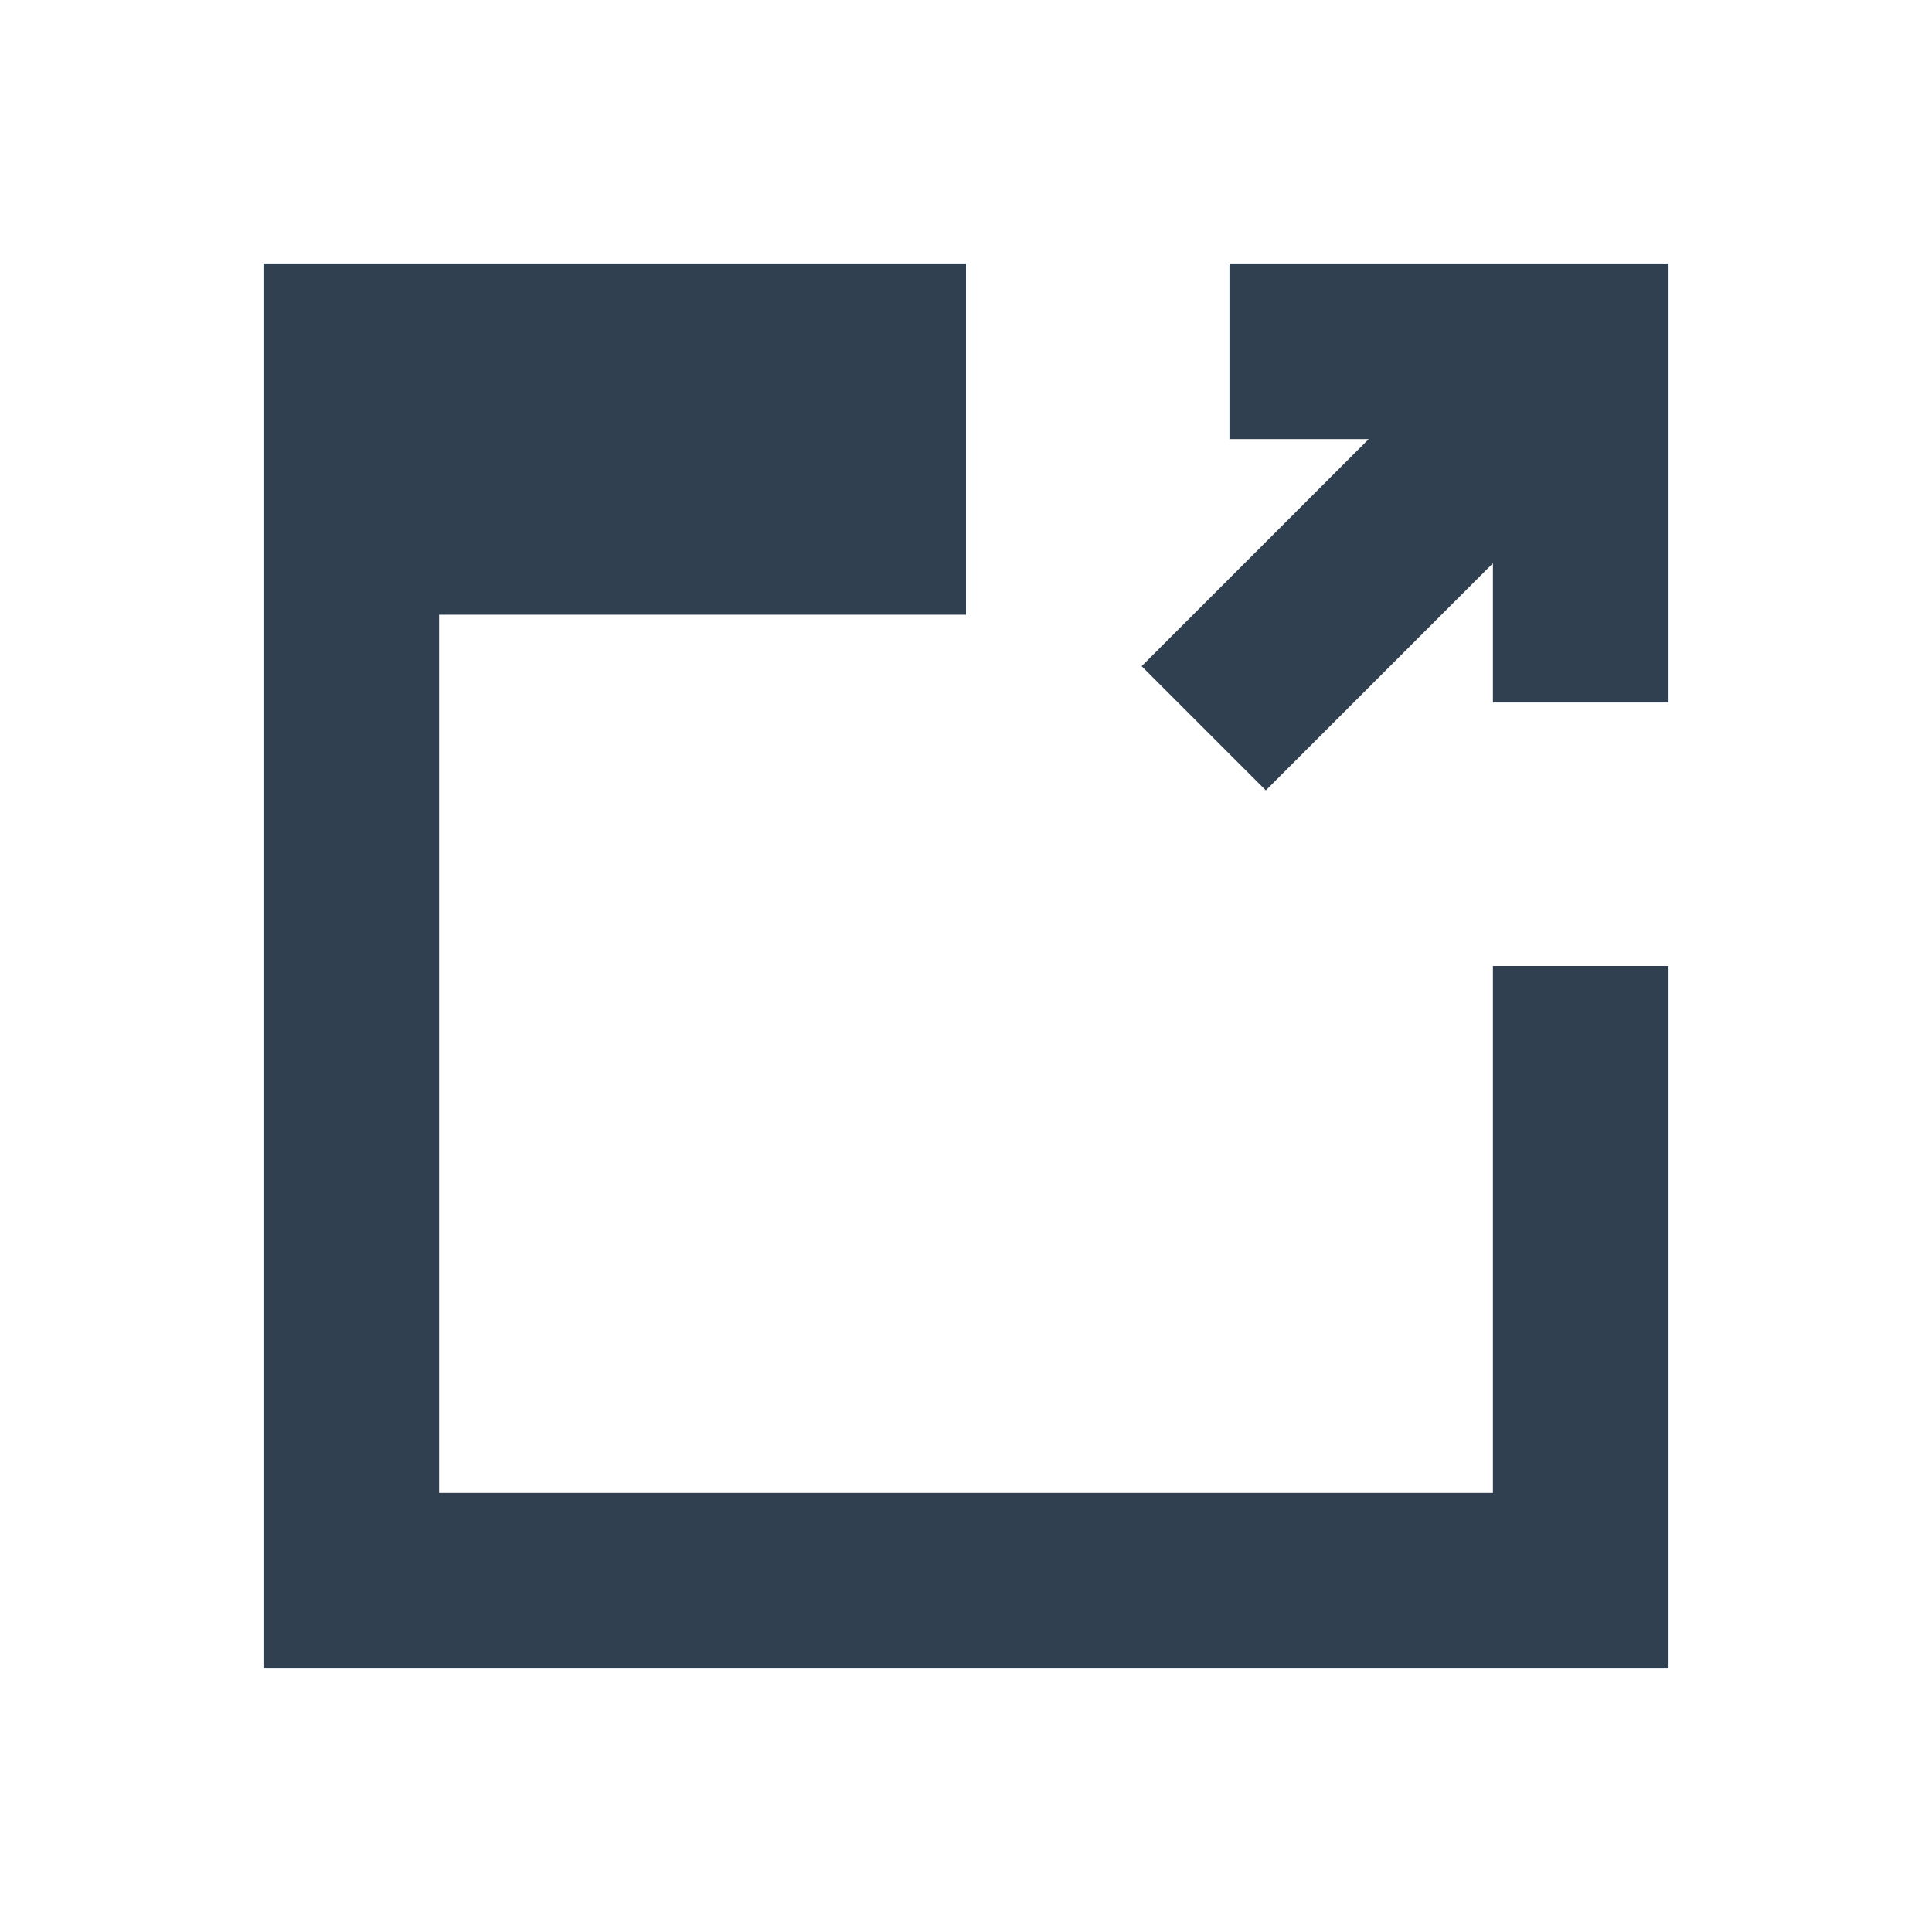<svg xmlns="http://www.w3.org/2000/svg" xmlns:svg="http://www.w3.org/2000/svg" id="svg4359" width="22" height="22" version="1.1"><g id="layer1" transform="translate(0,-26)"><rect id="rect4147" width="2" height="2" x="-2" y="26" fill="#304050" fill-opacity="1" fill-rule="nonzero" stroke="none" stroke-dasharray="none" stroke-dashoffset="0" stroke-linecap="butt" stroke-linejoin="miter" stroke-miterlimit="4" stroke-opacity="1" stroke-width="1" clip-rule="nonzero" color="#000" color-interpolation="sRGB" color-interpolation-filters="linearRGB" color-rendering="auto" display="inline" enable-background="accumulate" image-rendering="auto" opacity="1" overflow="visible" shape-rendering="auto" text-rendering="auto" visibility="visible" style="isolation:auto;mix-blend-mode:normal;solid-color:#000;solid-opacity:1"/><path id="rect4207" fill="#304050" fill-opacity="1" stroke="none" stroke-dasharray="none" stroke-linecap="round" stroke-linejoin="miter" stroke-miterlimit="4" stroke-opacity=".299" stroke-width=".1" d="M 3 3 L 3 19 L 19 19 L 19 11 L 17 11 L 17 17 L 5 17 L 5 7 L 11 7 L 11 3 L 3 3 z" opacity="1" transform="translate(0,26)"/><path id="rect4178" fill="#304050" fill-opacity="1" stroke="none" stroke-dasharray="none" stroke-linecap="round" stroke-linejoin="miter" stroke-miterlimit="4" stroke-opacity=".299" stroke-width=".1" d="M 14 3 L 14 5 L 15.586 5 L 13 7.586 L 14.414 9 L 17 6.414 L 17 8 L 19 8 L 19 5 L 19 3 L 17 3 L 14 3 z" opacity="1" transform="translate(0,26)"/></g></svg>